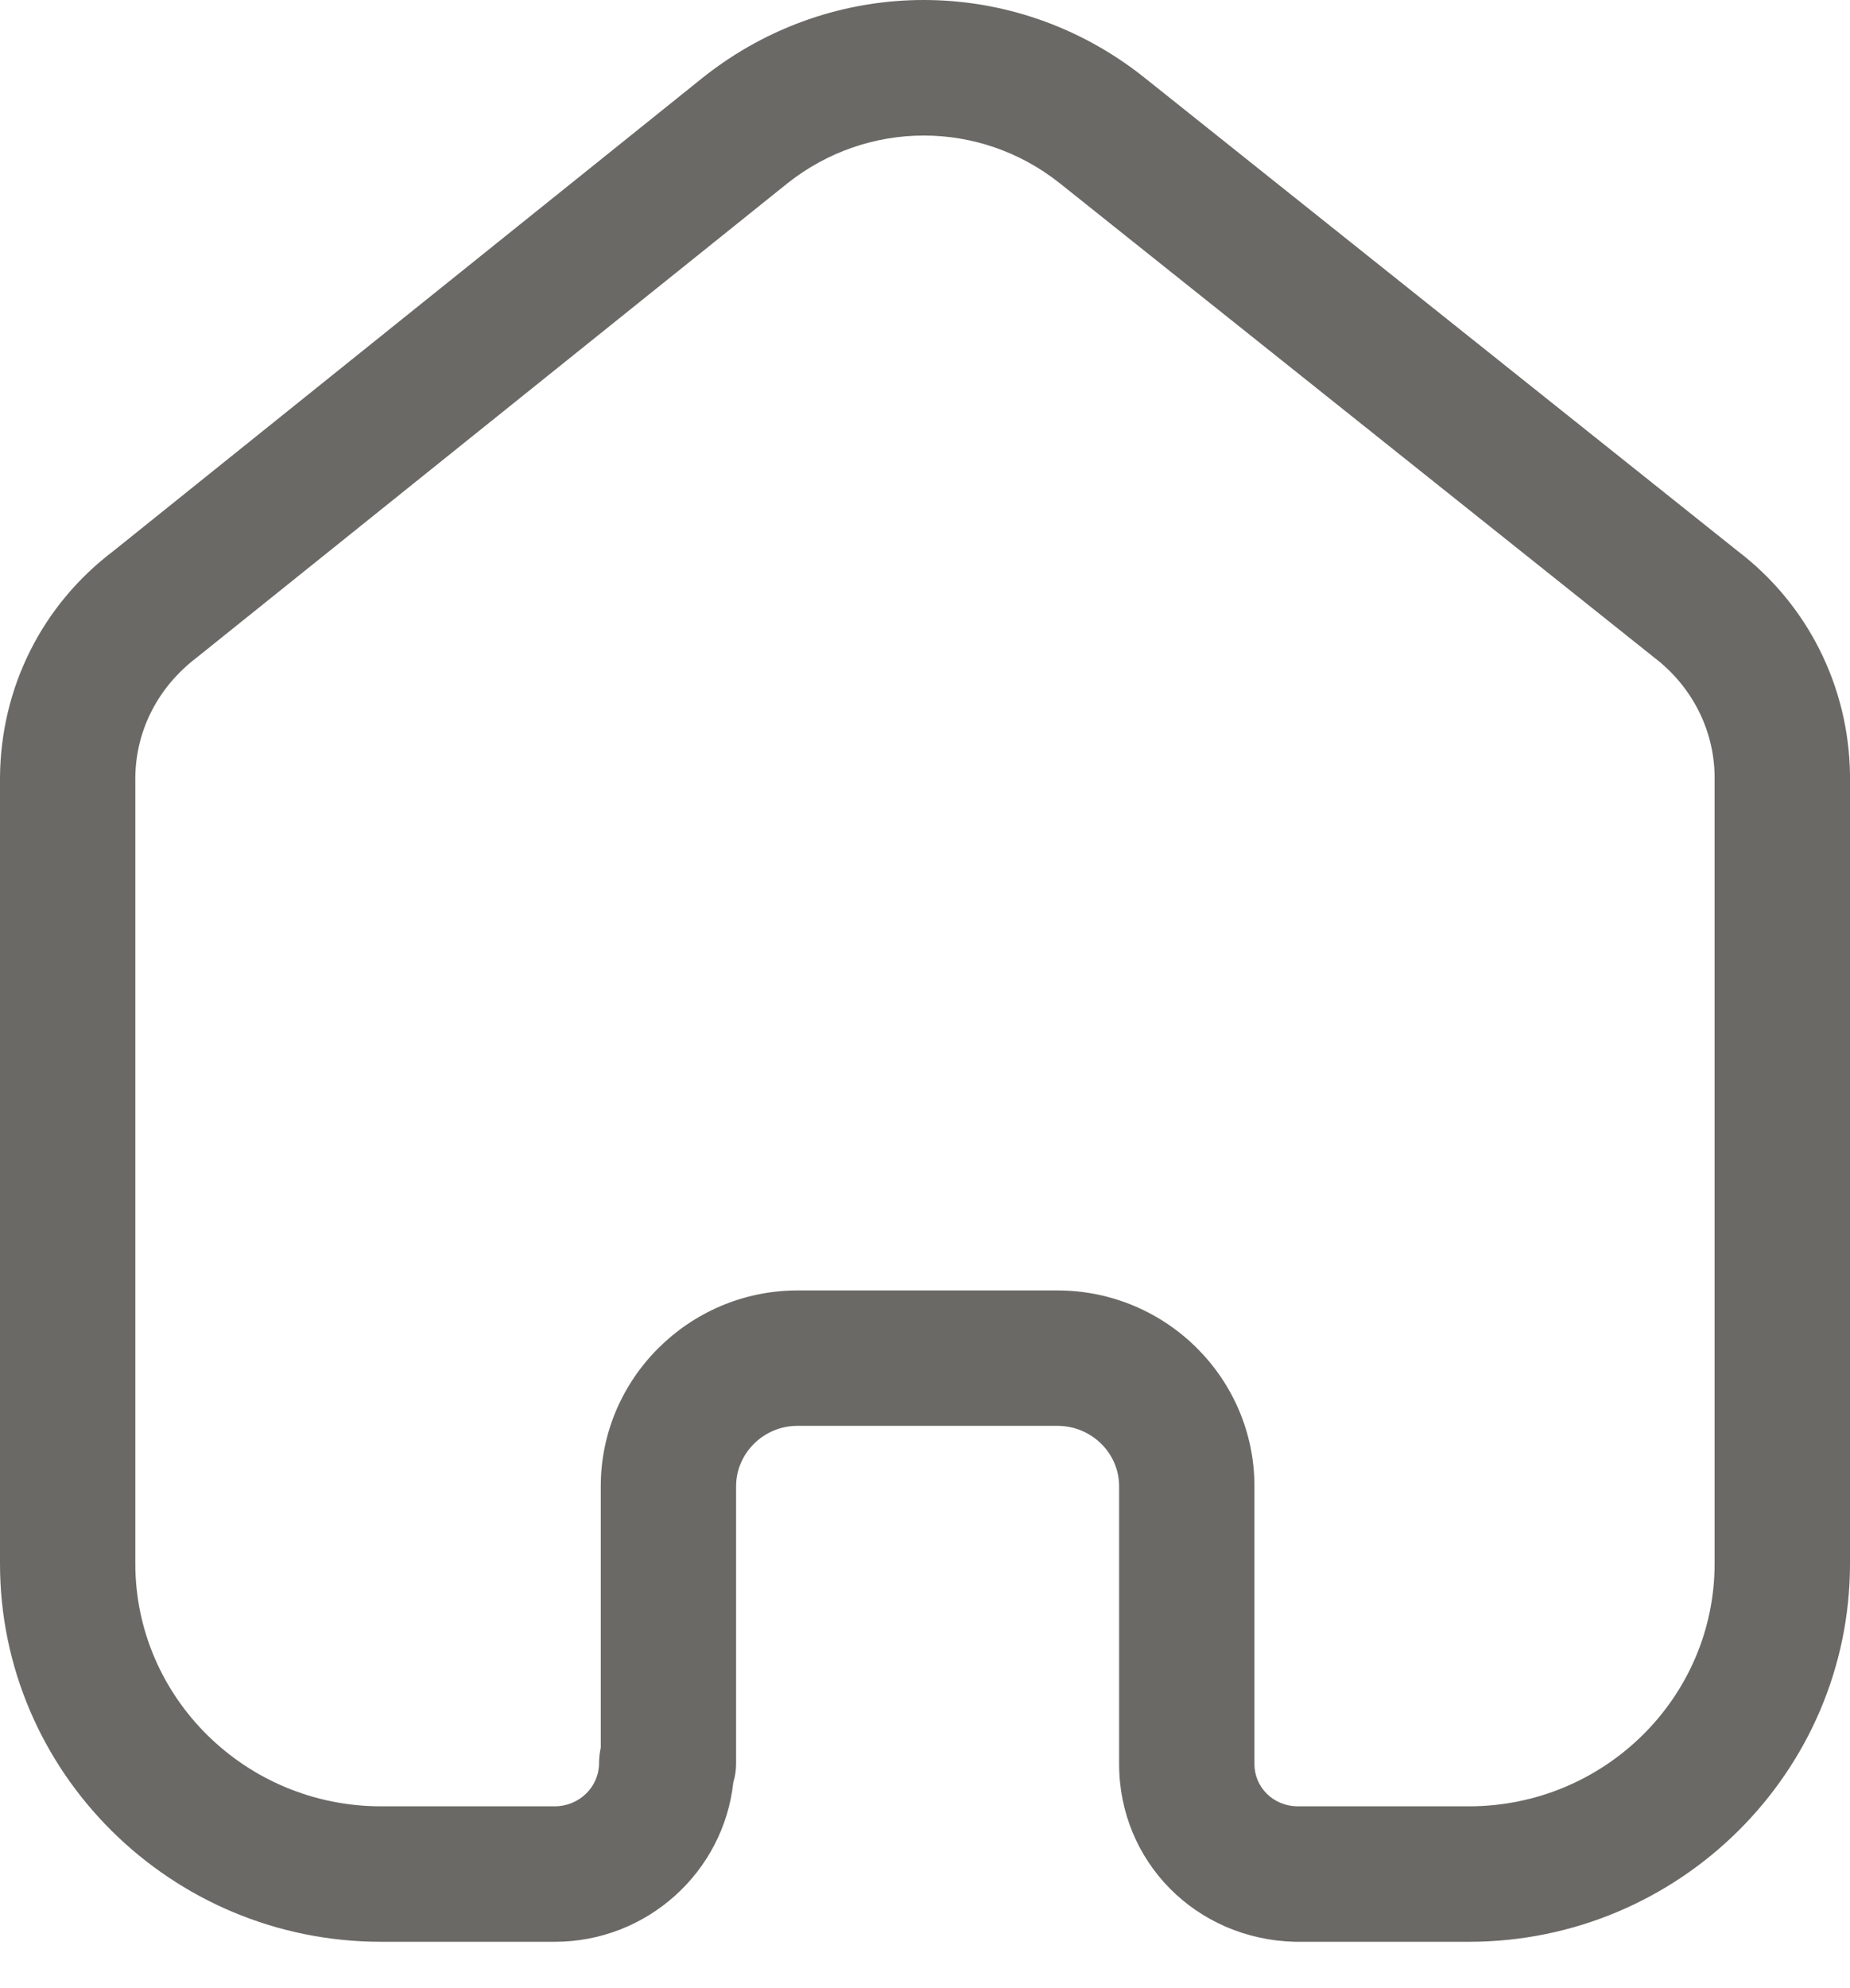 <svg width="27" height="29" viewBox="0 0 27 29" fill="none" xmlns="http://www.w3.org/2000/svg">
<path fill-rule="evenodd" clip-rule="evenodd" d="M15.432 18.823C17.018 18.823 18.308 20.104 18.308 21.679V25.731C18.308 26.069 18.58 26.34 18.927 26.348H21.438C23.416 26.348 25.024 24.76 25.024 22.808V11.318C25.015 10.646 24.695 10.014 24.146 9.594L15.462 2.669C14.297 1.746 12.666 1.746 11.496 2.671L2.872 9.591C2.302 10.025 1.982 10.657 1.975 11.34V22.808C1.975 24.76 3.584 26.348 5.562 26.348H8.096C8.453 26.348 8.743 26.065 8.743 25.718C8.743 25.641 8.752 25.565 8.768 25.492V21.679C8.768 20.113 10.05 18.833 11.624 18.823H15.432ZM21.438 28.324H18.904C17.452 28.29 16.333 27.151 16.333 25.731V21.679C16.333 21.193 15.928 20.798 15.432 20.798H11.631C11.145 20.801 10.743 21.197 10.743 21.679V25.718C10.743 25.816 10.73 25.911 10.702 26.001C10.56 27.305 9.446 28.324 8.096 28.324H5.562C2.494 28.324 -0 25.849 -0 22.808V11.331C0.013 10.022 0.616 8.823 1.658 8.035L10.265 1.126C12.16 -0.375 14.801 -0.375 16.692 1.124L25.361 8.038C26.38 8.814 26.983 10.01 27 11.303V22.808C27 25.849 24.505 28.324 21.438 28.324Z" fill="#6A6966"/>
</svg>
